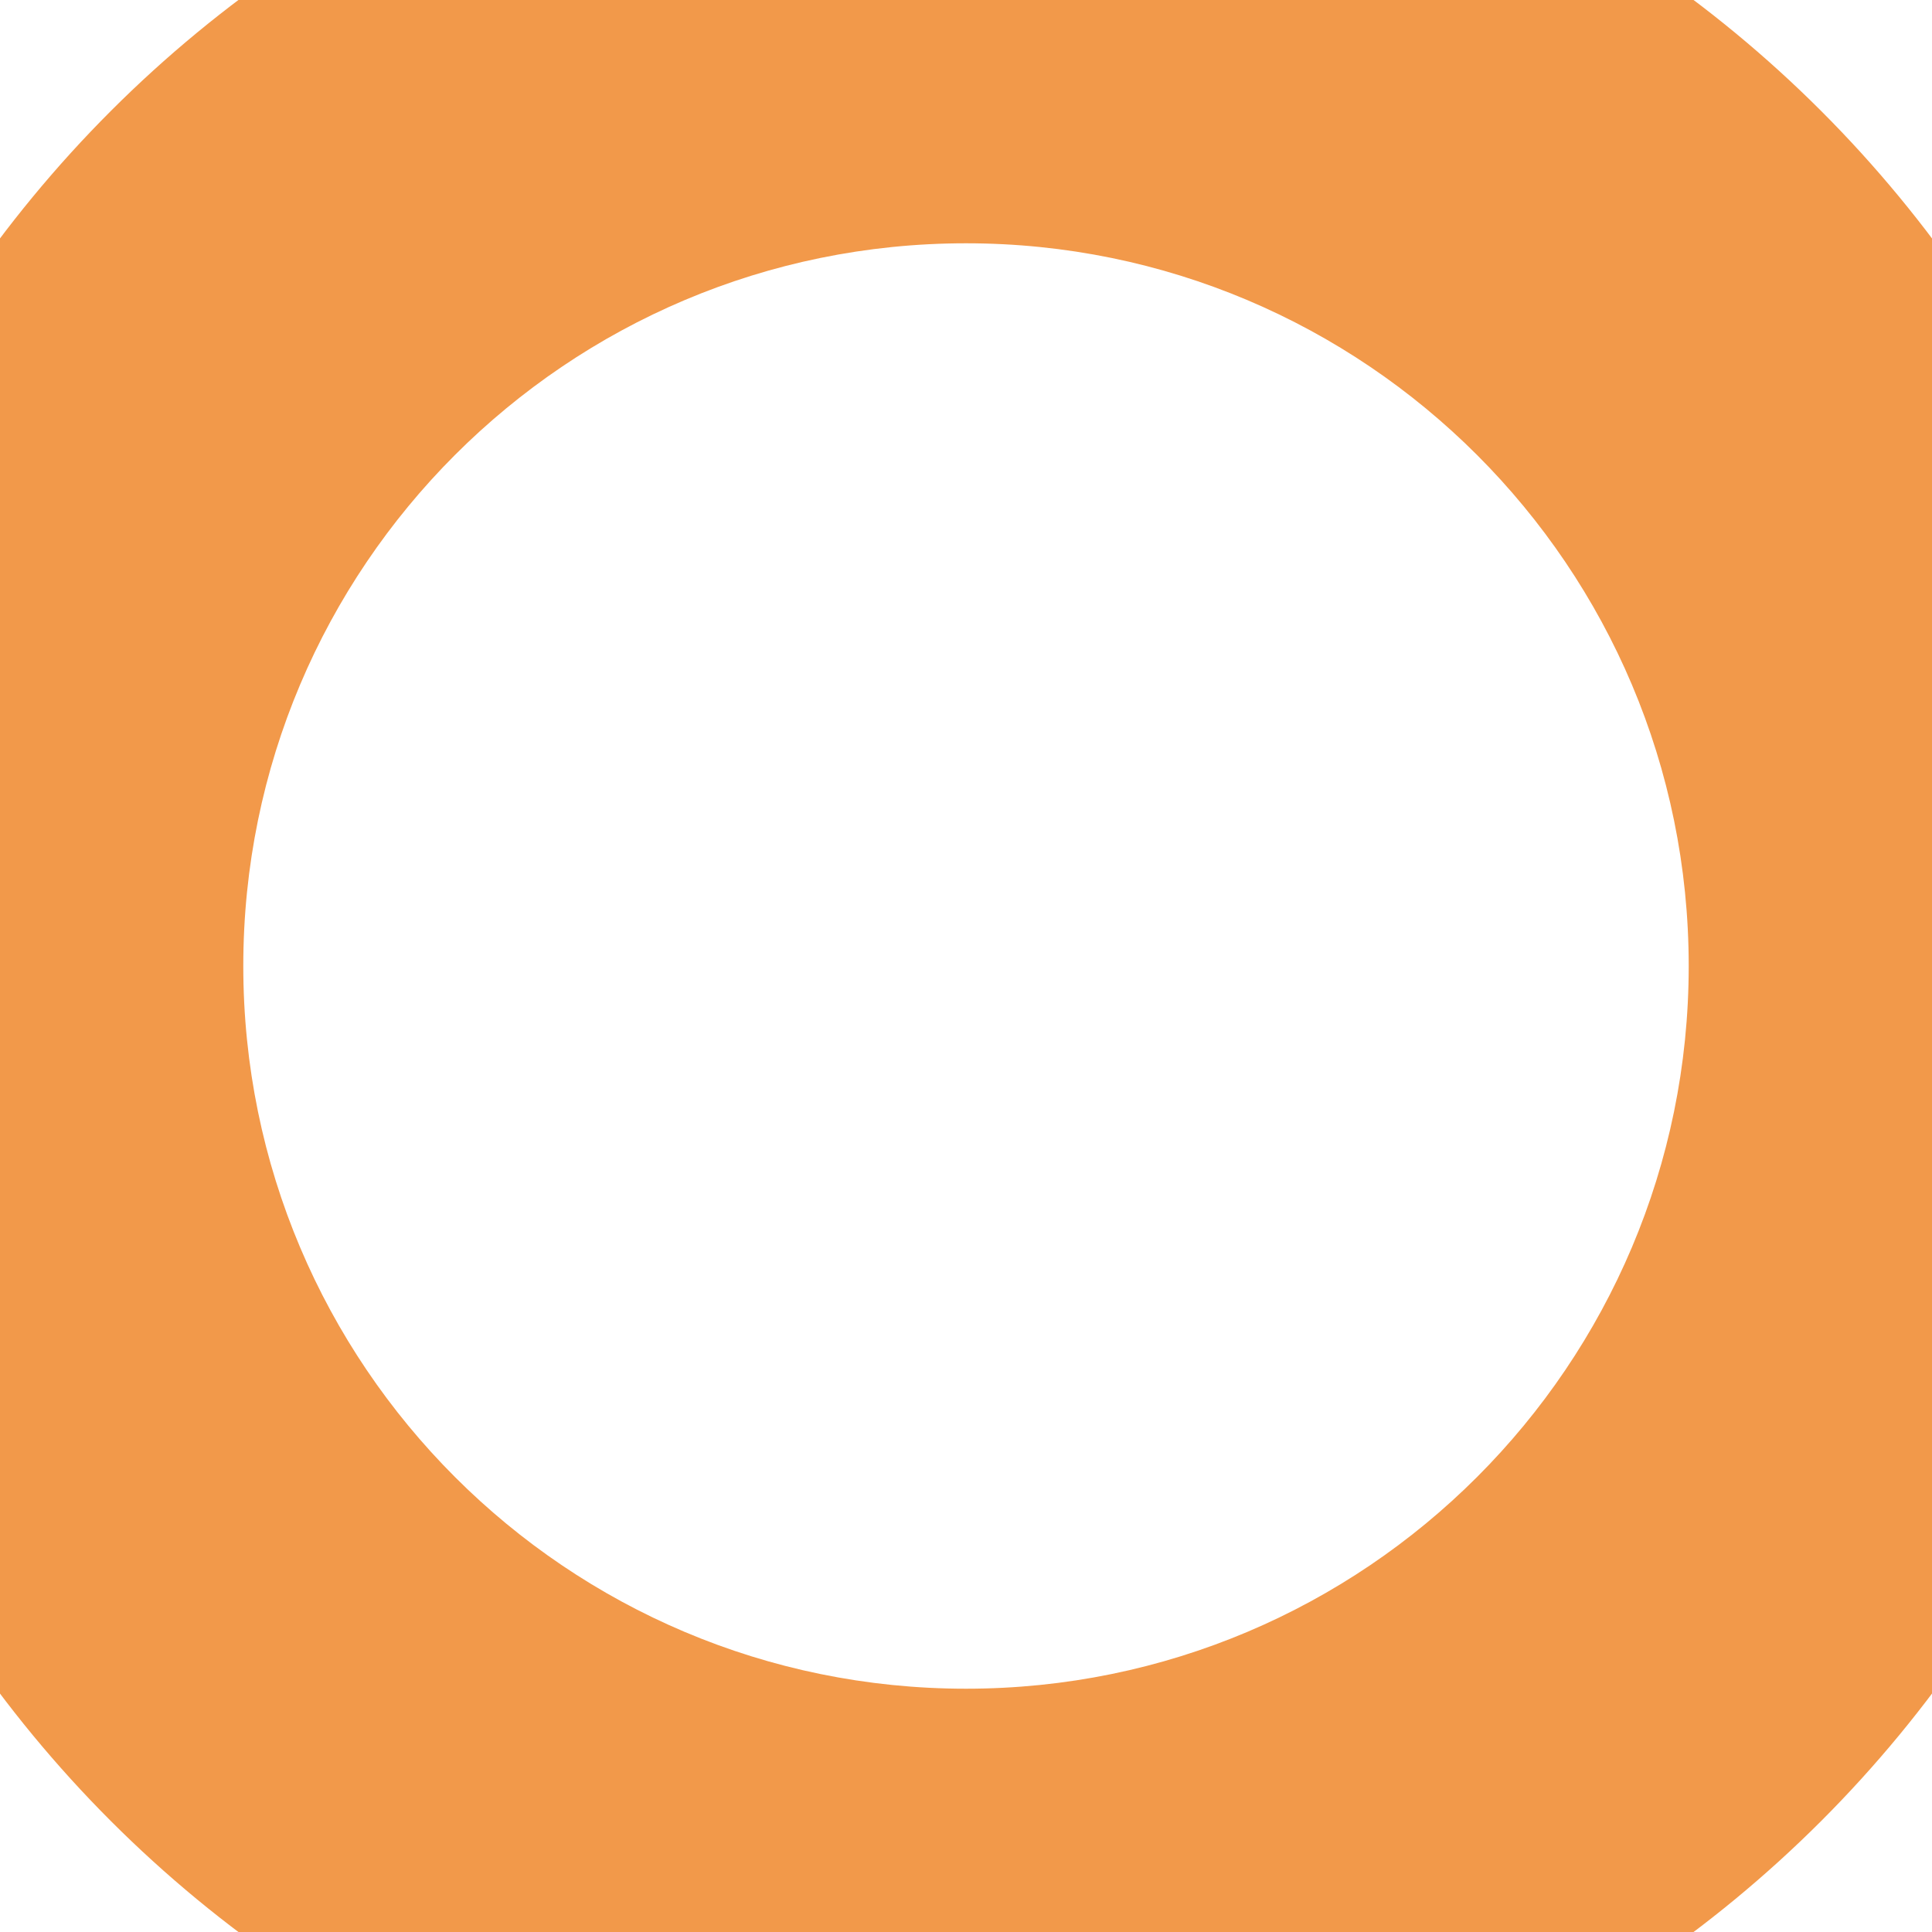 <svg width="270" height="270" viewBox="0 0 270 270" version="1.1" xmlns="http://www.w3.org/2000/svg" xmlns:xlink="http://www.w3.org/1999/xlink">
<title>Group</title>
<desc>Created using Figma</desc>
<g id="Canvas" transform="translate(285 118)">
<g id="Group">
<g id="Vector">
<use xlink:href="#path0_fill" transform="translate(-319 -152)" fill="#F2994A"/>
</g>
</g>
</g>
<defs>
<path id="path0_fill" d="M 270 169C 270 224.781 224.781 270 169 270L 169 338C 262.336 338 338 262.336 338 169L 270 169ZM 169 270C 113.219 270 68 224.781 68 169L 0 169C 0 262.336 75.664 338 169 338L 169 270ZM 68 169C 68 113.219 113.219 68 169 68L 169 0C 75.664 0 0 75.664 0 169L 68 169ZM 169 68C 224.781 68 270 113.219 270 169L 338 169C 338 75.664 262.336 0 169 0L 169 68Z"/>
</defs>
</svg>
